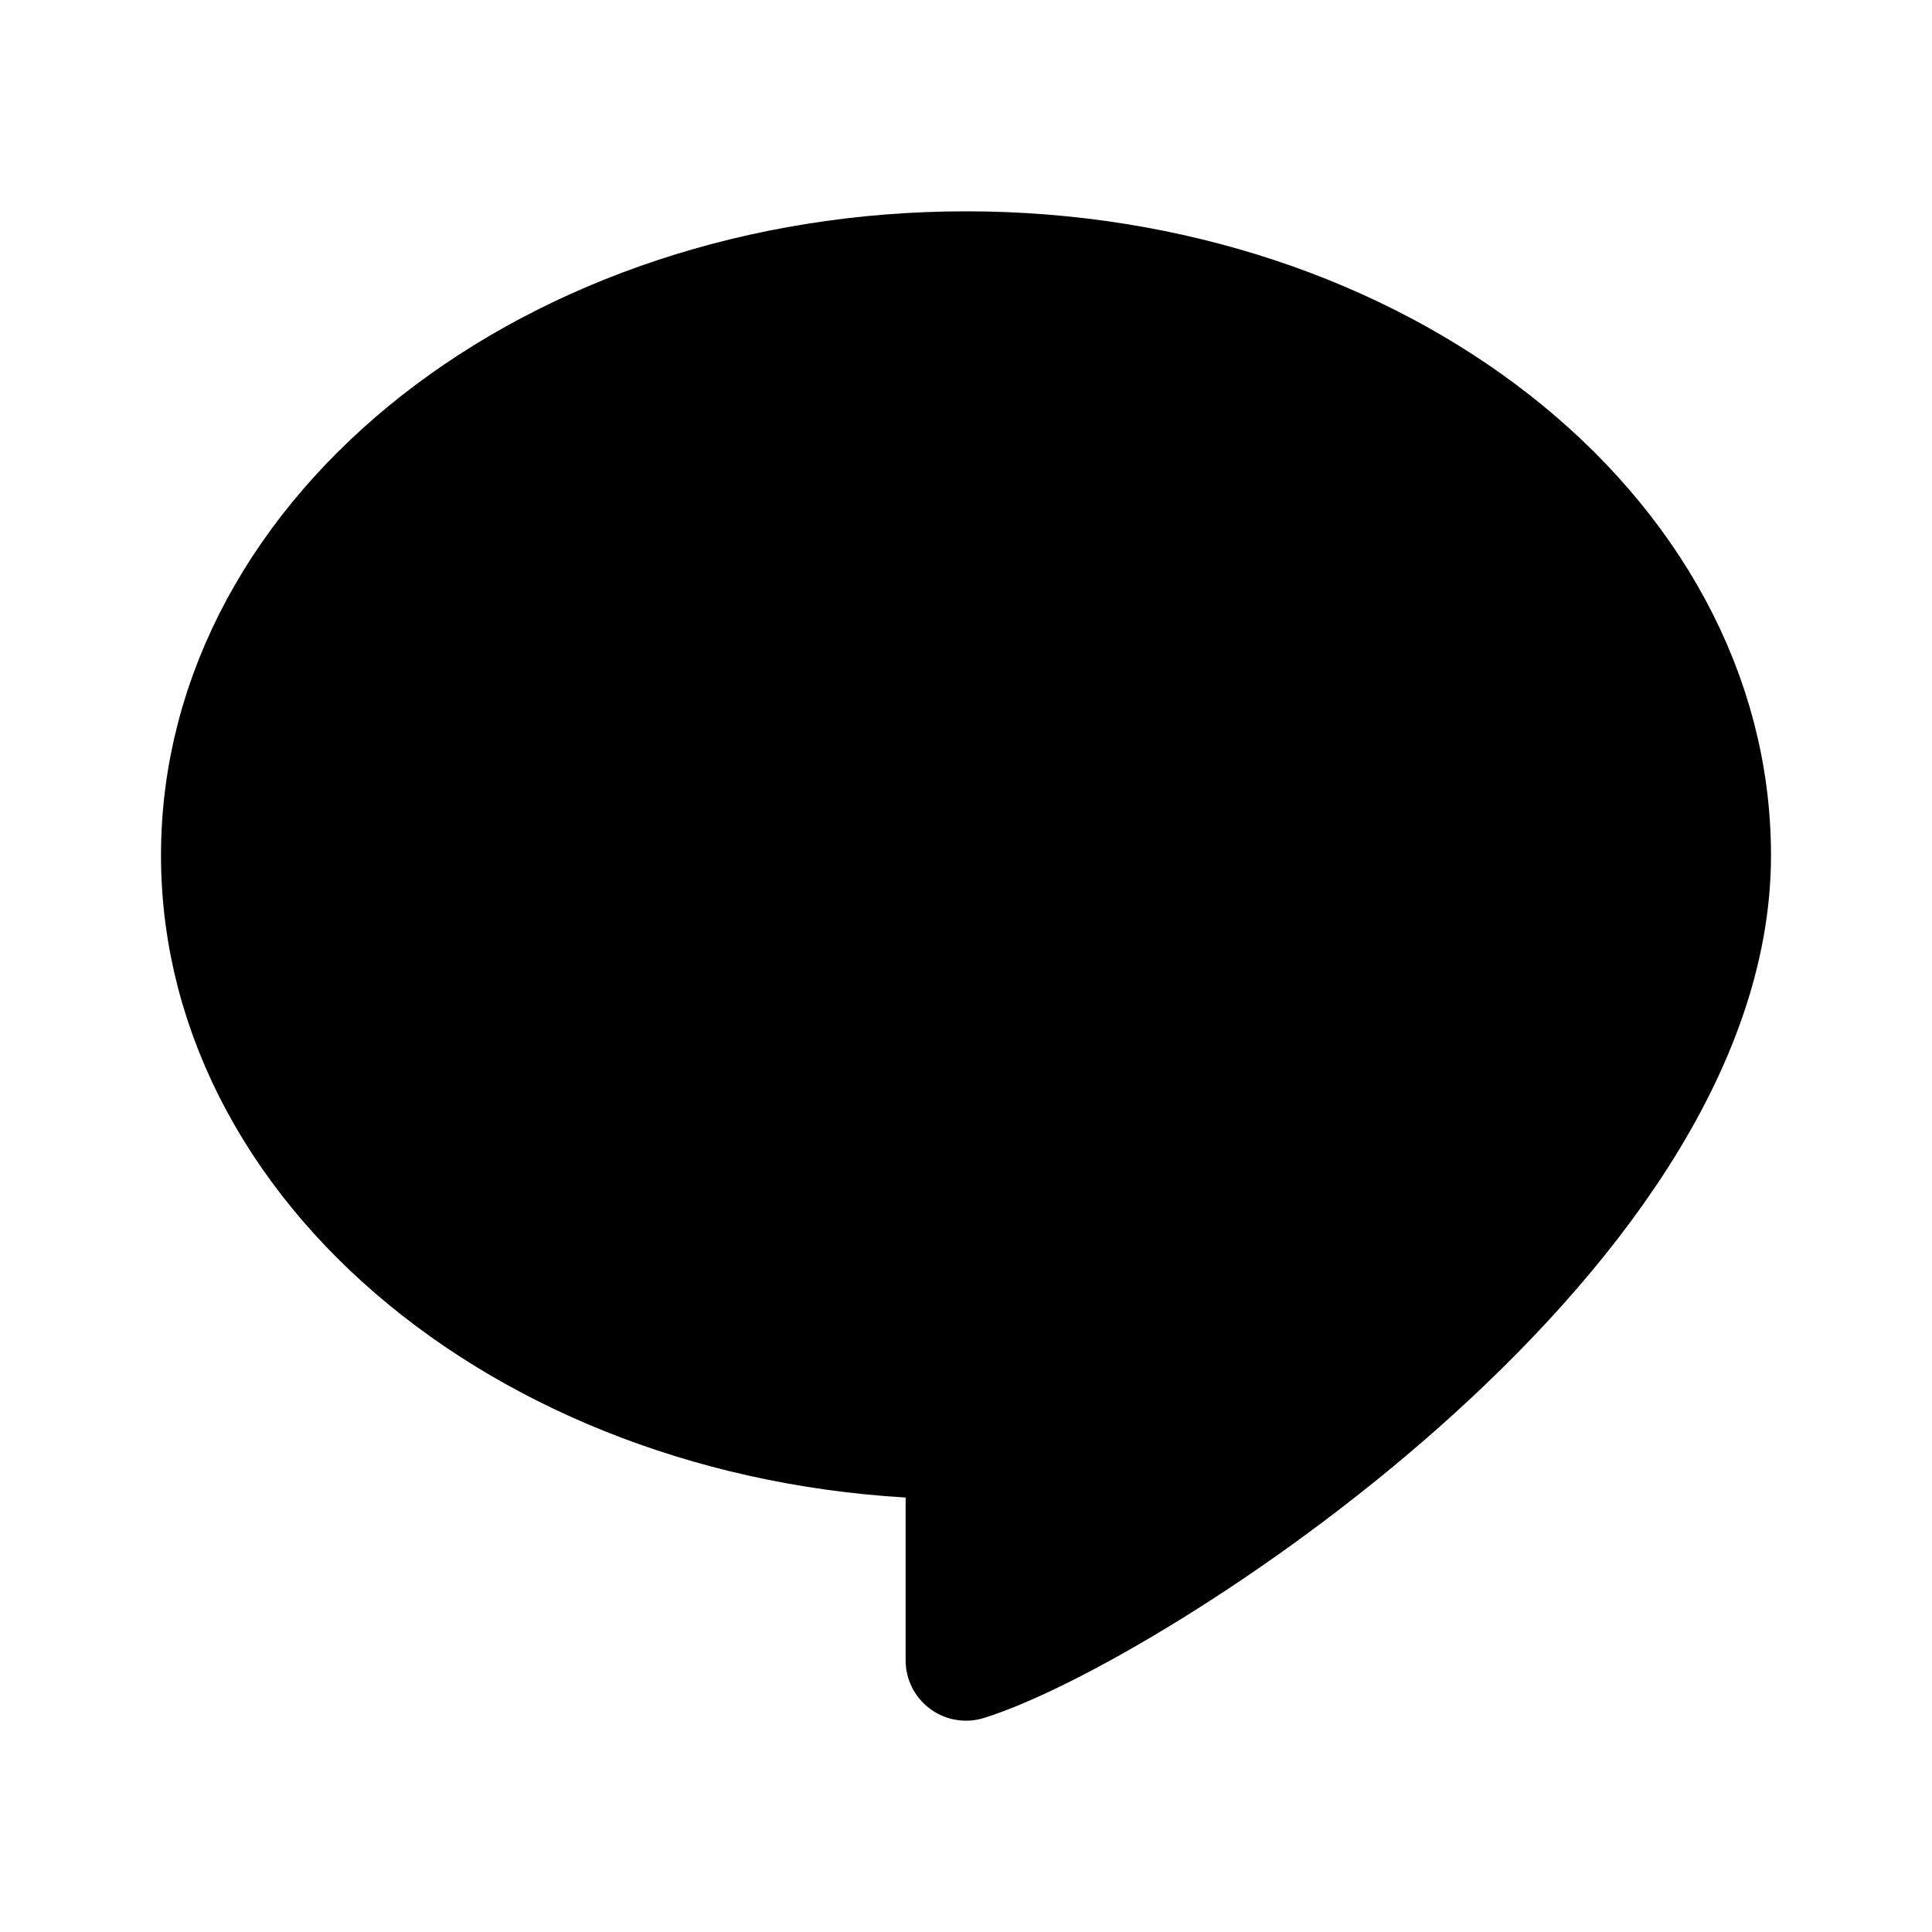<svg id="vector" xmlns="http://www.w3.org/2000/svg" width="192" height="192" viewBox="0 0 192 192"><path fill="#00000000" d="M22,85C22,117.033 55.131,143 96,143V165C112,160 170,123 170,85C170,52.967 136.869,27 96,27C55.131,27 22,52.967 22,85Z" stroke-linejoin="round" stroke-width="12" stroke="#000000" id="path_0"/><path fill="#00000000" d="M86,62V110H114" stroke-linejoin="round" stroke-width="12" stroke="#000000" stroke-linecap="round" id="path_1"/></svg>